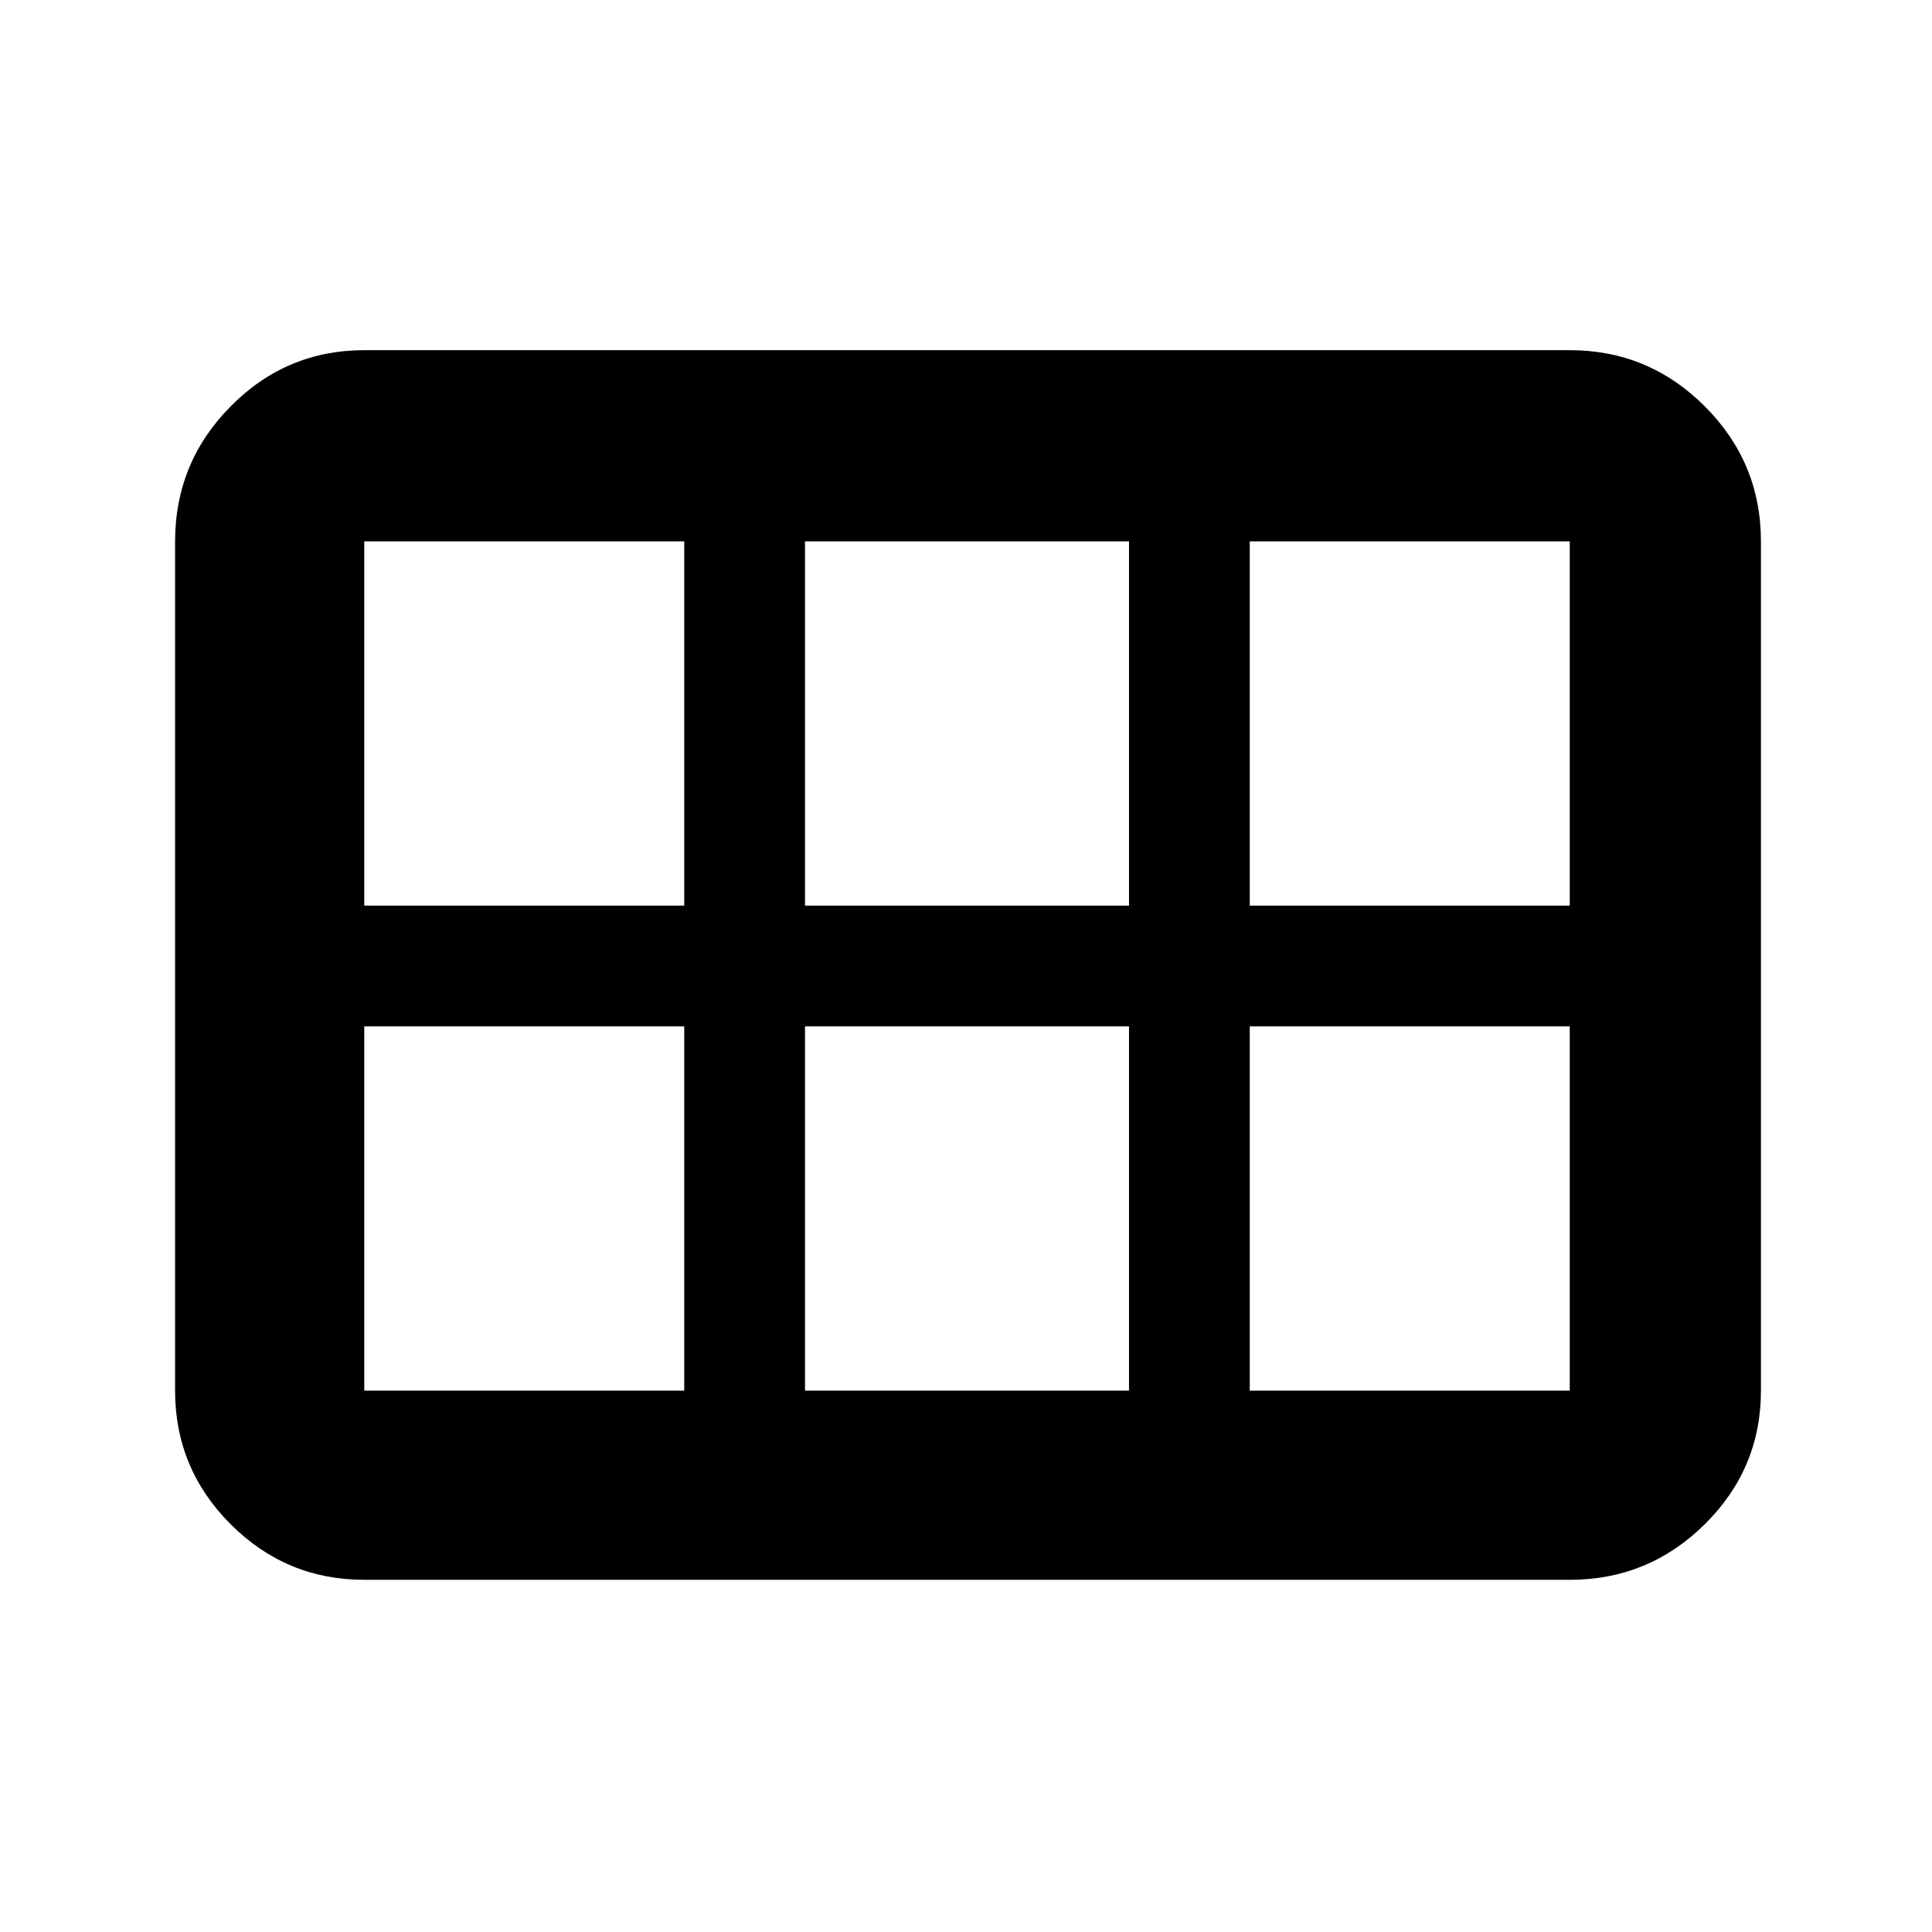 <svg xmlns="http://www.w3.org/2000/svg" width="48" height="48" viewBox="0 -960 960 960"><path d="M87-269v-422q0-39.188 27.612-67.094Q142.225-786 181-786h599q39.188 0 67.094 27.906Q875-730.188 875-691v422q0 38.775-27.906 66.388Q819.188-175 780-175H181q-38.775 0-66.388-27.612Q87-230.225 87-269Zm534-241h159v-181H621v181Zm-221 0h161v-181H400v181Zm-219 0h159v-181H181v181Zm0 241h159v-181H181v181Zm219 0h161v-181H400v181Zm221 0h159v-181H621v181Z"/></svg>